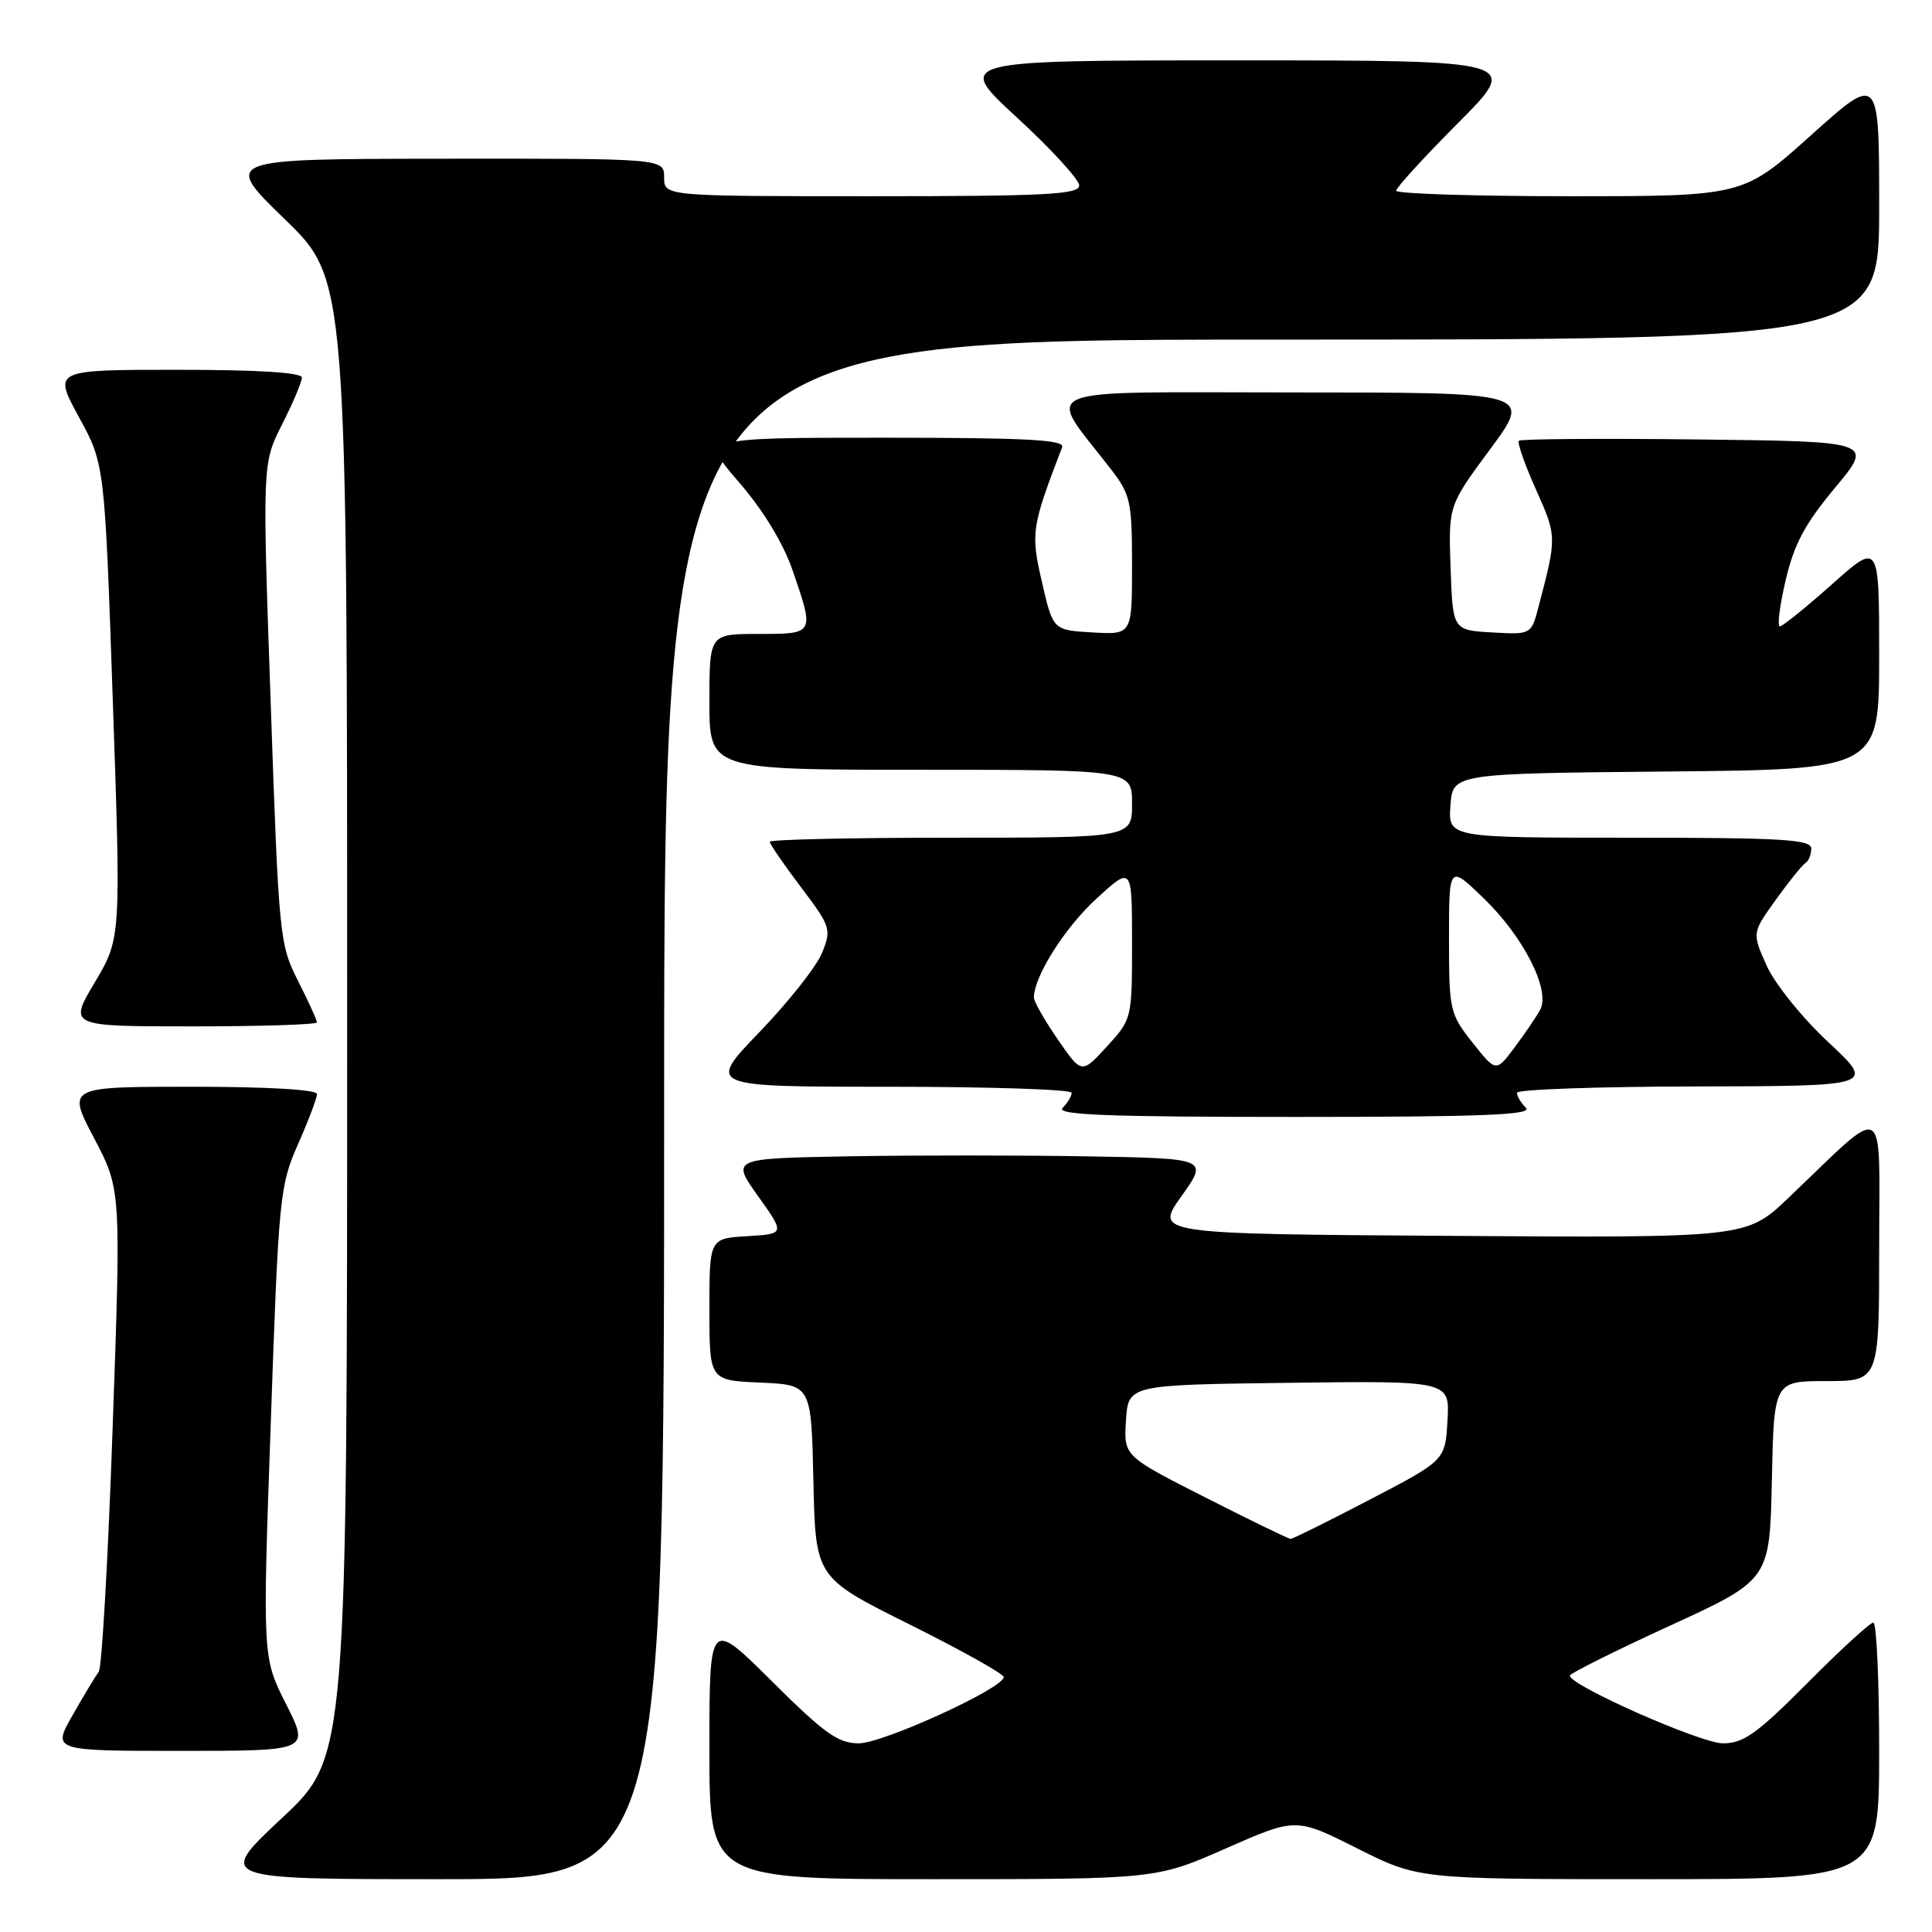 <?xml version="1.0" encoding="UTF-8" standalone="no"?>
<!DOCTYPE svg PUBLIC "-//W3C//DTD SVG 1.1//EN" "http://www.w3.org/Graphics/SVG/1.1/DTD/svg11.dtd" >
<svg xmlns="http://www.w3.org/2000/svg" xmlns:xlink="http://www.w3.org/1999/xlink" version="1.1" viewBox="0 0 256 256">
 <g >
 <path fill="currentColor"
d=" M 88.00 147.00 C 88.00 45.00 88.00 45.00 168.50 45.00 C 249.00 45.00 249.00 45.00 249.00 27.41 C 249.00 9.81 249.00 9.81 239.98 17.91 C 230.97 26.00 230.97 26.00 207.98 26.00 C 195.34 26.00 185.00 25.67 185.00 25.27 C 185.00 24.87 188.70 20.82 193.23 16.27 C 201.46 8.00 201.46 8.00 163.99 8.00 C 126.52 8.00 126.52 8.00 134.76 15.58 C 139.29 19.75 143.00 23.80 143.00 24.58 C 143.00 25.77 138.58 26.00 115.50 26.00 C 88.00 26.00 88.00 26.00 88.00 23.50 C 88.00 21.00 88.00 21.00 58.75 21.03 C 29.50 21.06 29.50 21.06 37.75 29.06 C 46.00 37.06 46.00 37.06 46.00 134.94 C 46.00 232.82 46.00 232.82 37.35 240.91 C 28.71 249.00 28.71 249.00 58.35 249.00 C 88.00 249.00 88.00 249.00 88.00 147.00 Z  M 162.45 244.92 C 171.72 240.84 171.72 240.84 179.84 244.92 C 187.96 249.00 187.96 249.00 218.48 249.00 C 249.00 249.00 249.00 249.00 249.00 232.00 C 249.00 222.65 248.65 215.00 248.23 215.00 C 247.80 215.00 243.87 218.60 239.50 223.00 C 232.80 229.74 231.03 231.00 228.29 231.00 C 225.35 231.00 207.99 223.32 208.01 222.03 C 208.02 221.74 213.98 218.76 221.26 215.42 C 234.50 209.34 234.50 209.34 234.78 196.17 C 235.06 183.00 235.06 183.00 242.03 183.00 C 249.00 183.00 249.00 183.00 249.00 165.31 C 249.00 145.33 250.29 146.04 236.96 158.74 C 231.42 164.02 231.42 164.02 192.21 163.76 C 152.99 163.50 152.99 163.50 156.55 158.50 C 160.11 153.50 160.11 153.50 143.99 153.22 C 135.13 153.07 120.90 153.07 112.38 153.22 C 96.89 153.50 96.89 153.50 100.45 158.50 C 104.02 163.50 104.02 163.50 99.01 163.80 C 94.00 164.10 94.00 164.10 94.00 173.51 C 94.00 182.91 94.00 182.91 100.75 183.20 C 107.50 183.50 107.50 183.50 107.78 196.27 C 108.06 209.04 108.06 209.04 120.53 215.25 C 127.39 218.67 133.00 221.80 133.00 222.22 C 133.00 223.69 117.01 231.00 113.79 231.00 C 111.06 231.00 109.23 229.69 102.27 222.77 C 94.00 214.54 94.00 214.54 94.00 231.77 C 94.00 249.00 94.00 249.00 123.59 249.00 C 153.18 249.00 153.18 249.00 162.45 244.92 Z  M 37.91 225.81 C 34.78 219.63 34.78 219.63 35.88 188.47 C 36.92 158.58 37.07 157.09 39.48 151.63 C 40.87 148.50 42.00 145.51 42.00 144.97 C 42.00 144.38 35.49 144.00 25.45 144.00 C 8.89 144.00 8.89 144.00 12.46 150.80 C 16.04 157.60 16.04 157.60 14.93 189.05 C 14.33 206.35 13.50 220.95 13.09 221.50 C 12.68 222.05 11.12 224.64 9.63 227.25 C 6.92 232.00 6.92 232.00 23.97 232.00 C 41.03 232.00 41.03 232.00 37.91 225.81 Z  M 202.20 146.80 C 201.54 146.14 201.00 145.24 201.00 144.80 C 201.00 144.36 211.69 143.98 224.75 143.96 C 248.50 143.91 248.50 143.91 242.26 138.09 C 238.79 134.86 235.17 130.35 234.09 127.95 C 232.15 123.62 232.15 123.62 235.30 119.23 C 237.04 116.81 238.80 114.62 239.23 114.36 C 239.65 114.10 240.00 113.23 240.00 112.44 C 240.00 111.23 236.22 111.00 215.94 111.00 C 191.89 111.00 191.89 111.00 192.19 106.75 C 192.50 102.50 192.50 102.50 220.75 102.23 C 249.00 101.97 249.00 101.97 249.00 86.90 C 249.00 71.84 249.00 71.84 242.75 77.42 C 239.31 80.48 236.20 82.99 235.84 83.00 C 235.47 83.00 235.82 80.24 236.61 76.88 C 237.72 72.11 239.17 69.40 243.15 64.63 C 248.27 58.50 248.27 58.50 224.99 58.23 C 212.18 58.08 201.51 58.16 201.26 58.40 C 201.02 58.65 202.04 61.56 203.53 64.88 C 206.29 71.05 206.30 71.13 203.89 80.30 C 202.90 84.10 202.90 84.10 197.70 83.80 C 192.50 83.50 192.50 83.50 192.21 75.25 C 191.92 67.00 191.92 67.00 197.47 59.50 C 203.01 52.00 203.01 52.00 171.44 52.00 C 136.14 52.00 138.56 50.99 147.18 62.14 C 149.80 65.53 150.00 66.43 150.00 74.95 C 150.00 84.10 150.00 84.10 144.77 83.80 C 139.53 83.50 139.53 83.50 138.07 77.15 C 136.56 70.60 136.66 69.89 140.74 59.25 C 141.11 58.27 135.96 58.00 117.01 58.00 C 92.80 58.00 92.80 58.00 97.93 63.91 C 101.14 67.63 103.78 71.96 105.02 75.57 C 107.94 84.04 107.96 84.00 100.50 84.00 C 94.00 84.00 94.00 84.00 94.00 93.00 C 94.00 102.00 94.00 102.00 122.00 102.00 C 150.00 102.00 150.00 102.00 150.00 106.50 C 150.00 111.00 150.00 111.00 126.00 111.00 C 112.80 111.00 102.00 111.24 102.00 111.54 C 102.00 111.84 103.85 114.54 106.12 117.54 C 110.08 122.78 110.19 123.13 108.93 126.25 C 108.21 128.04 104.48 132.76 100.64 136.75 C 93.66 144.00 93.66 144.00 117.83 144.00 C 131.12 144.00 142.00 144.36 142.00 144.80 C 142.00 145.24 141.46 146.14 140.80 146.80 C 139.87 147.73 146.69 148.00 171.50 148.00 C 196.31 148.00 203.13 147.73 202.20 146.80 Z  M 42.00 135.47 C 42.00 135.17 40.87 132.70 39.49 129.97 C 37.04 125.15 36.94 124.12 35.87 93.21 C 34.76 61.40 34.76 61.40 37.38 56.23 C 38.82 53.39 40.00 50.60 40.00 50.03 C 40.00 49.36 34.19 49.00 23.52 49.00 C 7.04 49.00 7.04 49.00 10.45 55.25 C 13.87 61.50 13.87 61.50 14.95 92.92 C 16.03 124.33 16.03 124.33 12.56 130.17 C 9.09 136.00 9.09 136.00 25.54 136.00 C 34.59 136.00 42.00 135.76 42.00 135.47 Z  M 159.70 198.41 C 148.89 192.93 148.89 192.93 149.20 188.21 C 149.50 183.50 149.50 183.50 170.80 183.23 C 192.11 182.96 192.11 182.96 191.80 188.23 C 191.50 193.50 191.50 193.50 181.50 198.71 C 176.00 201.58 171.28 203.92 171.00 203.91 C 170.72 203.90 165.64 201.43 159.70 198.41 Z  M 140.16 137.73 C 138.42 135.21 137.00 132.71 137.00 132.18 C 137.00 129.40 141.06 122.96 145.25 119.11 C 150.00 114.75 150.00 114.75 150.00 124.89 C 150.00 134.99 149.99 135.04 146.66 138.68 C 143.32 142.32 143.32 142.32 140.16 137.73 Z  M 195.11 138.14 C 192.11 134.35 192.00 133.87 192.00 124.40 C 192.00 114.58 192.00 114.58 196.61 119.04 C 201.92 124.18 205.49 131.25 204.07 133.82 C 203.56 134.75 202.04 136.98 200.69 138.79 C 198.23 142.08 198.23 142.08 195.11 138.14 Z "/>
</g>
</svg>